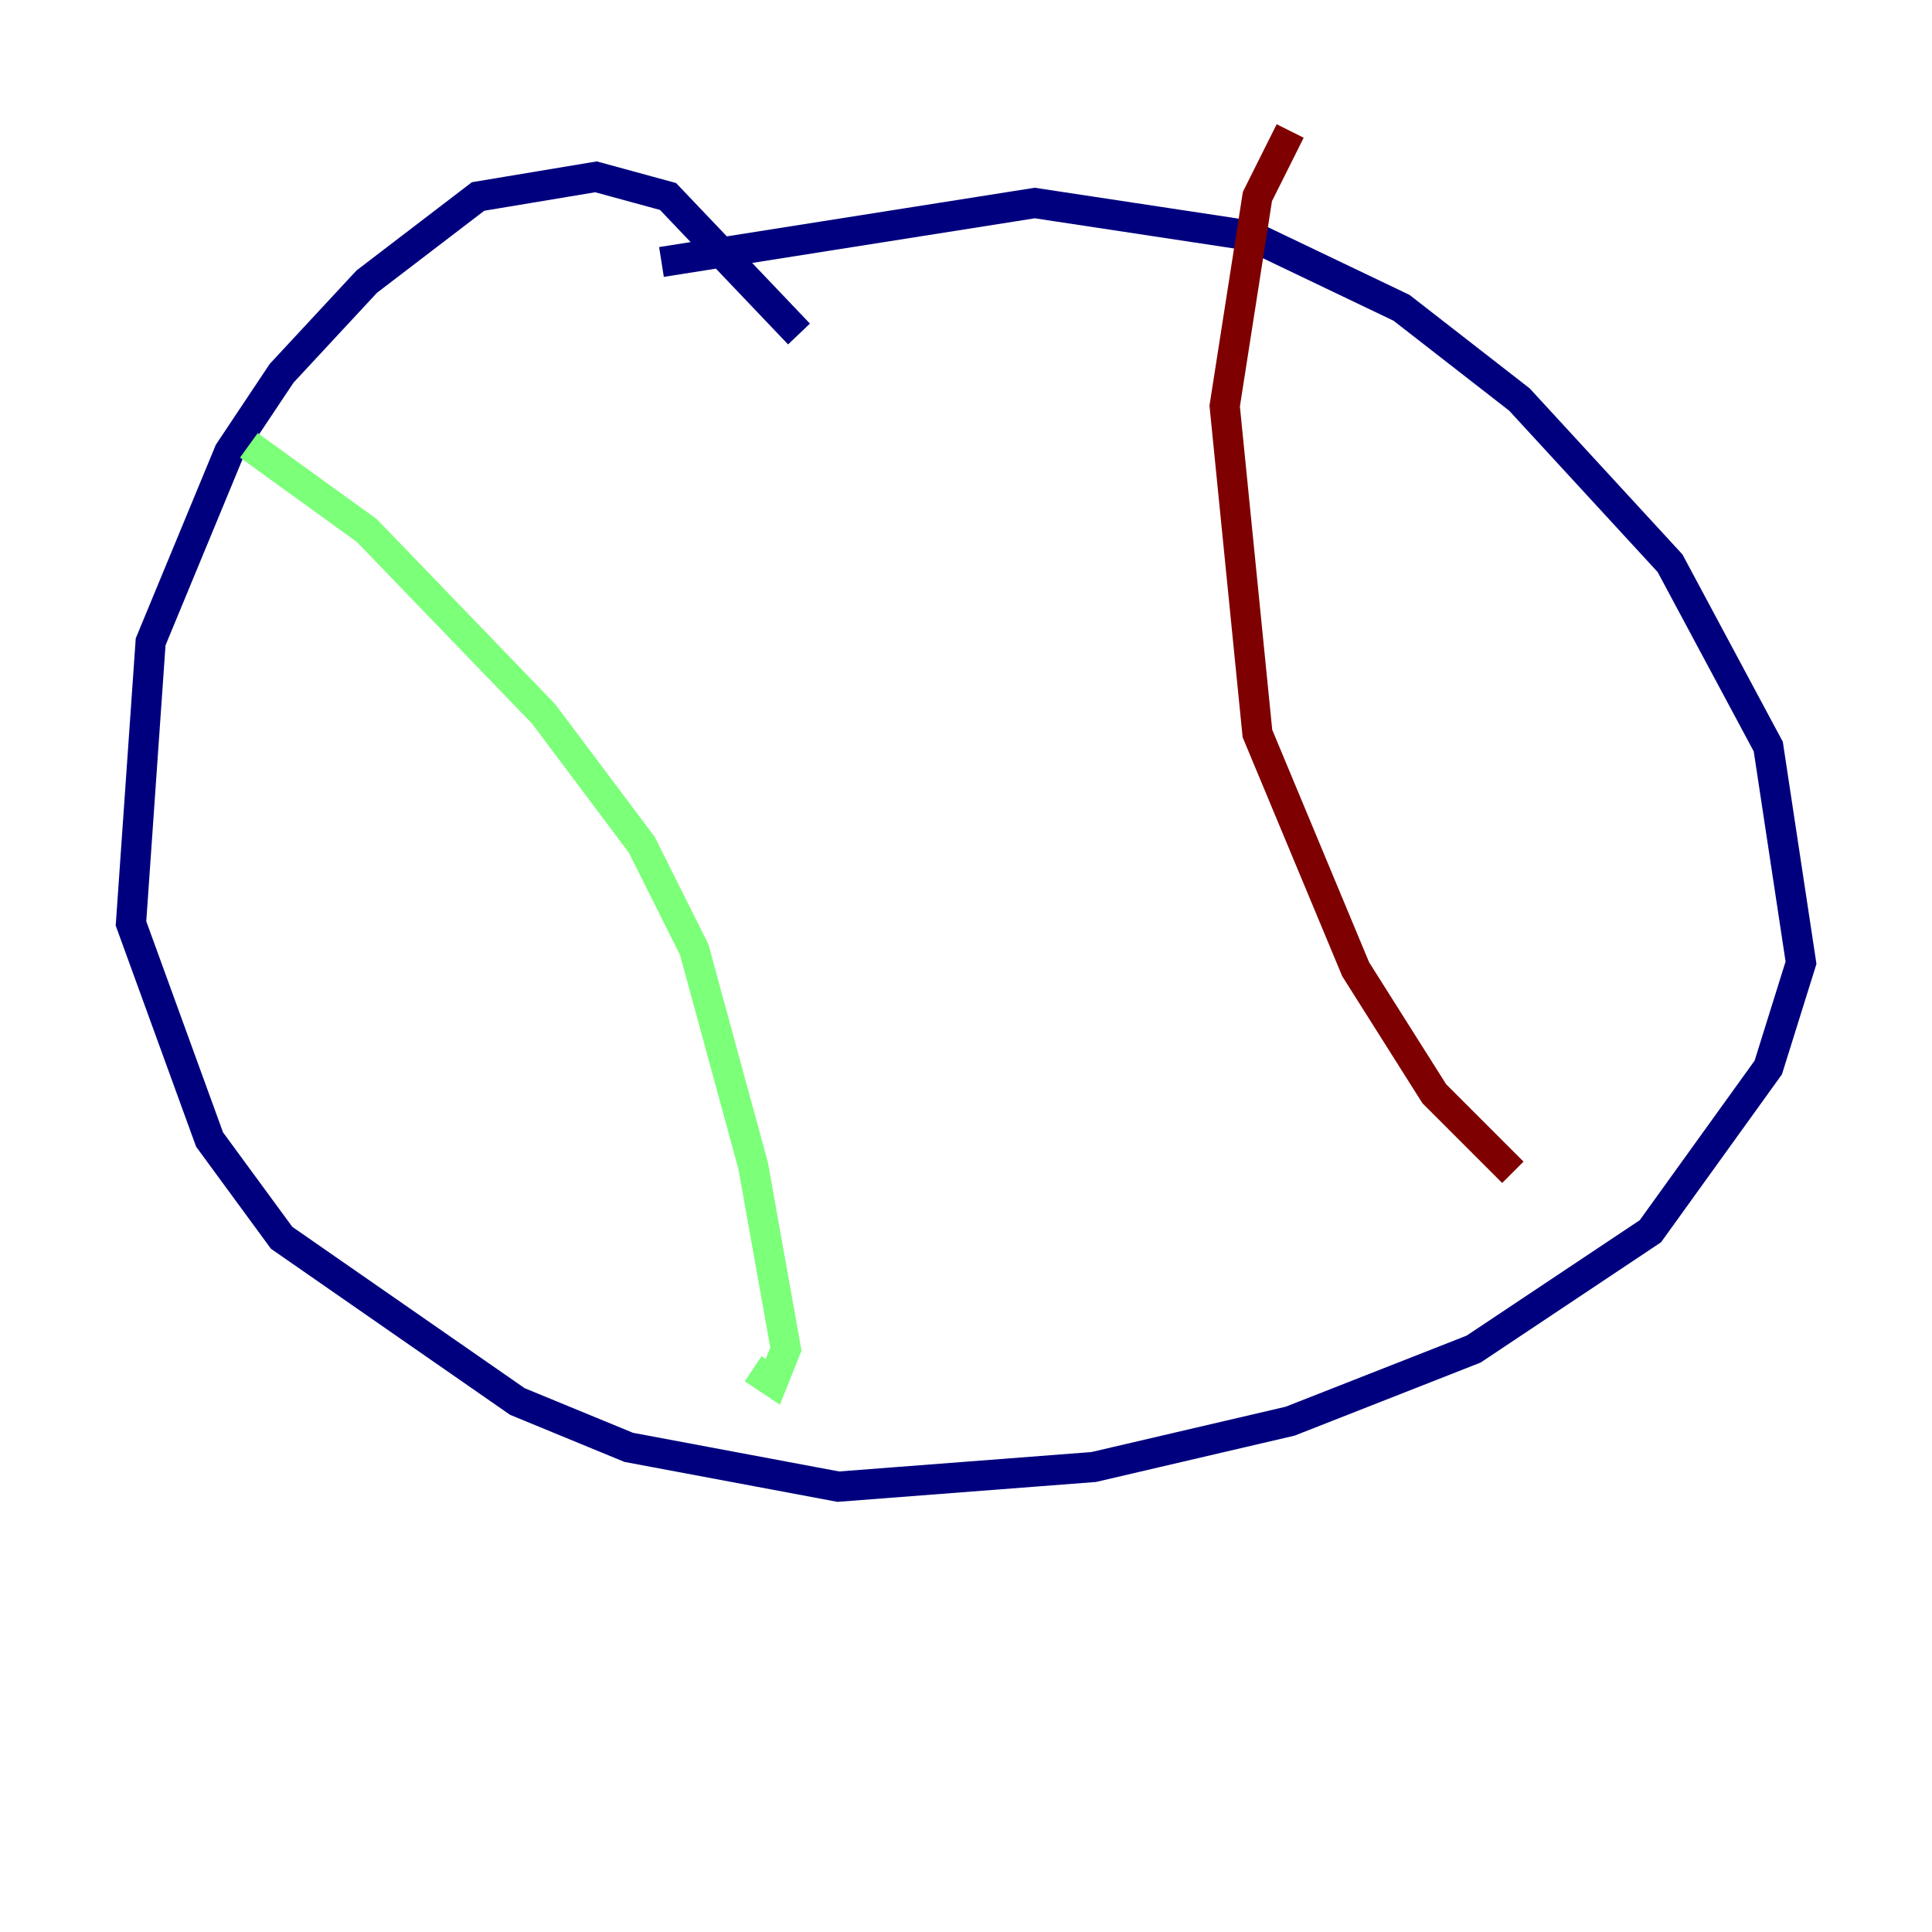 <?xml version="1.0" encoding="utf-8" ?>
<svg baseProfile="tiny" height="128" version="1.2" viewBox="0,0,128,128" width="128" xmlns="http://www.w3.org/2000/svg" xmlns:ev="http://www.w3.org/2001/xml-events" xmlns:xlink="http://www.w3.org/1999/xlink"><defs /><polyline fill="none" points="52.936,22.129 44.258,13.017 39.485,11.715 31.675,13.017 24.298,18.658 18.658,24.732 15.186,29.939 9.98,42.522 8.678,61.18 13.885,75.498 18.658,82.007 34.278,92.854 41.654,95.891 55.539,98.495 72.461,97.193 85.478,94.156 97.627,89.383 109.342,81.573 117.153,70.725 119.322,63.783 117.153,49.464 110.644,37.315 100.664,26.468 92.854,20.393 82.875,15.62 68.556,13.451 43.824,17.356" stroke="#00007f" stroke-width="2" /><polyline fill="none" points="16.488,29.505 24.298,35.146 36.014,47.295 42.522,55.973 45.993,62.915 49.898,77.234 52.068,89.383 51.2,91.552 49.898,90.685" stroke="#7cff79" stroke-width="2" /><polyline fill="none" points="85.478,8.678 83.308,13.017 81.139,26.902 83.308,48.597 89.817,64.217 95.024,72.461 100.231,77.668" stroke="#7f0000" stroke-width="2" /></svg>